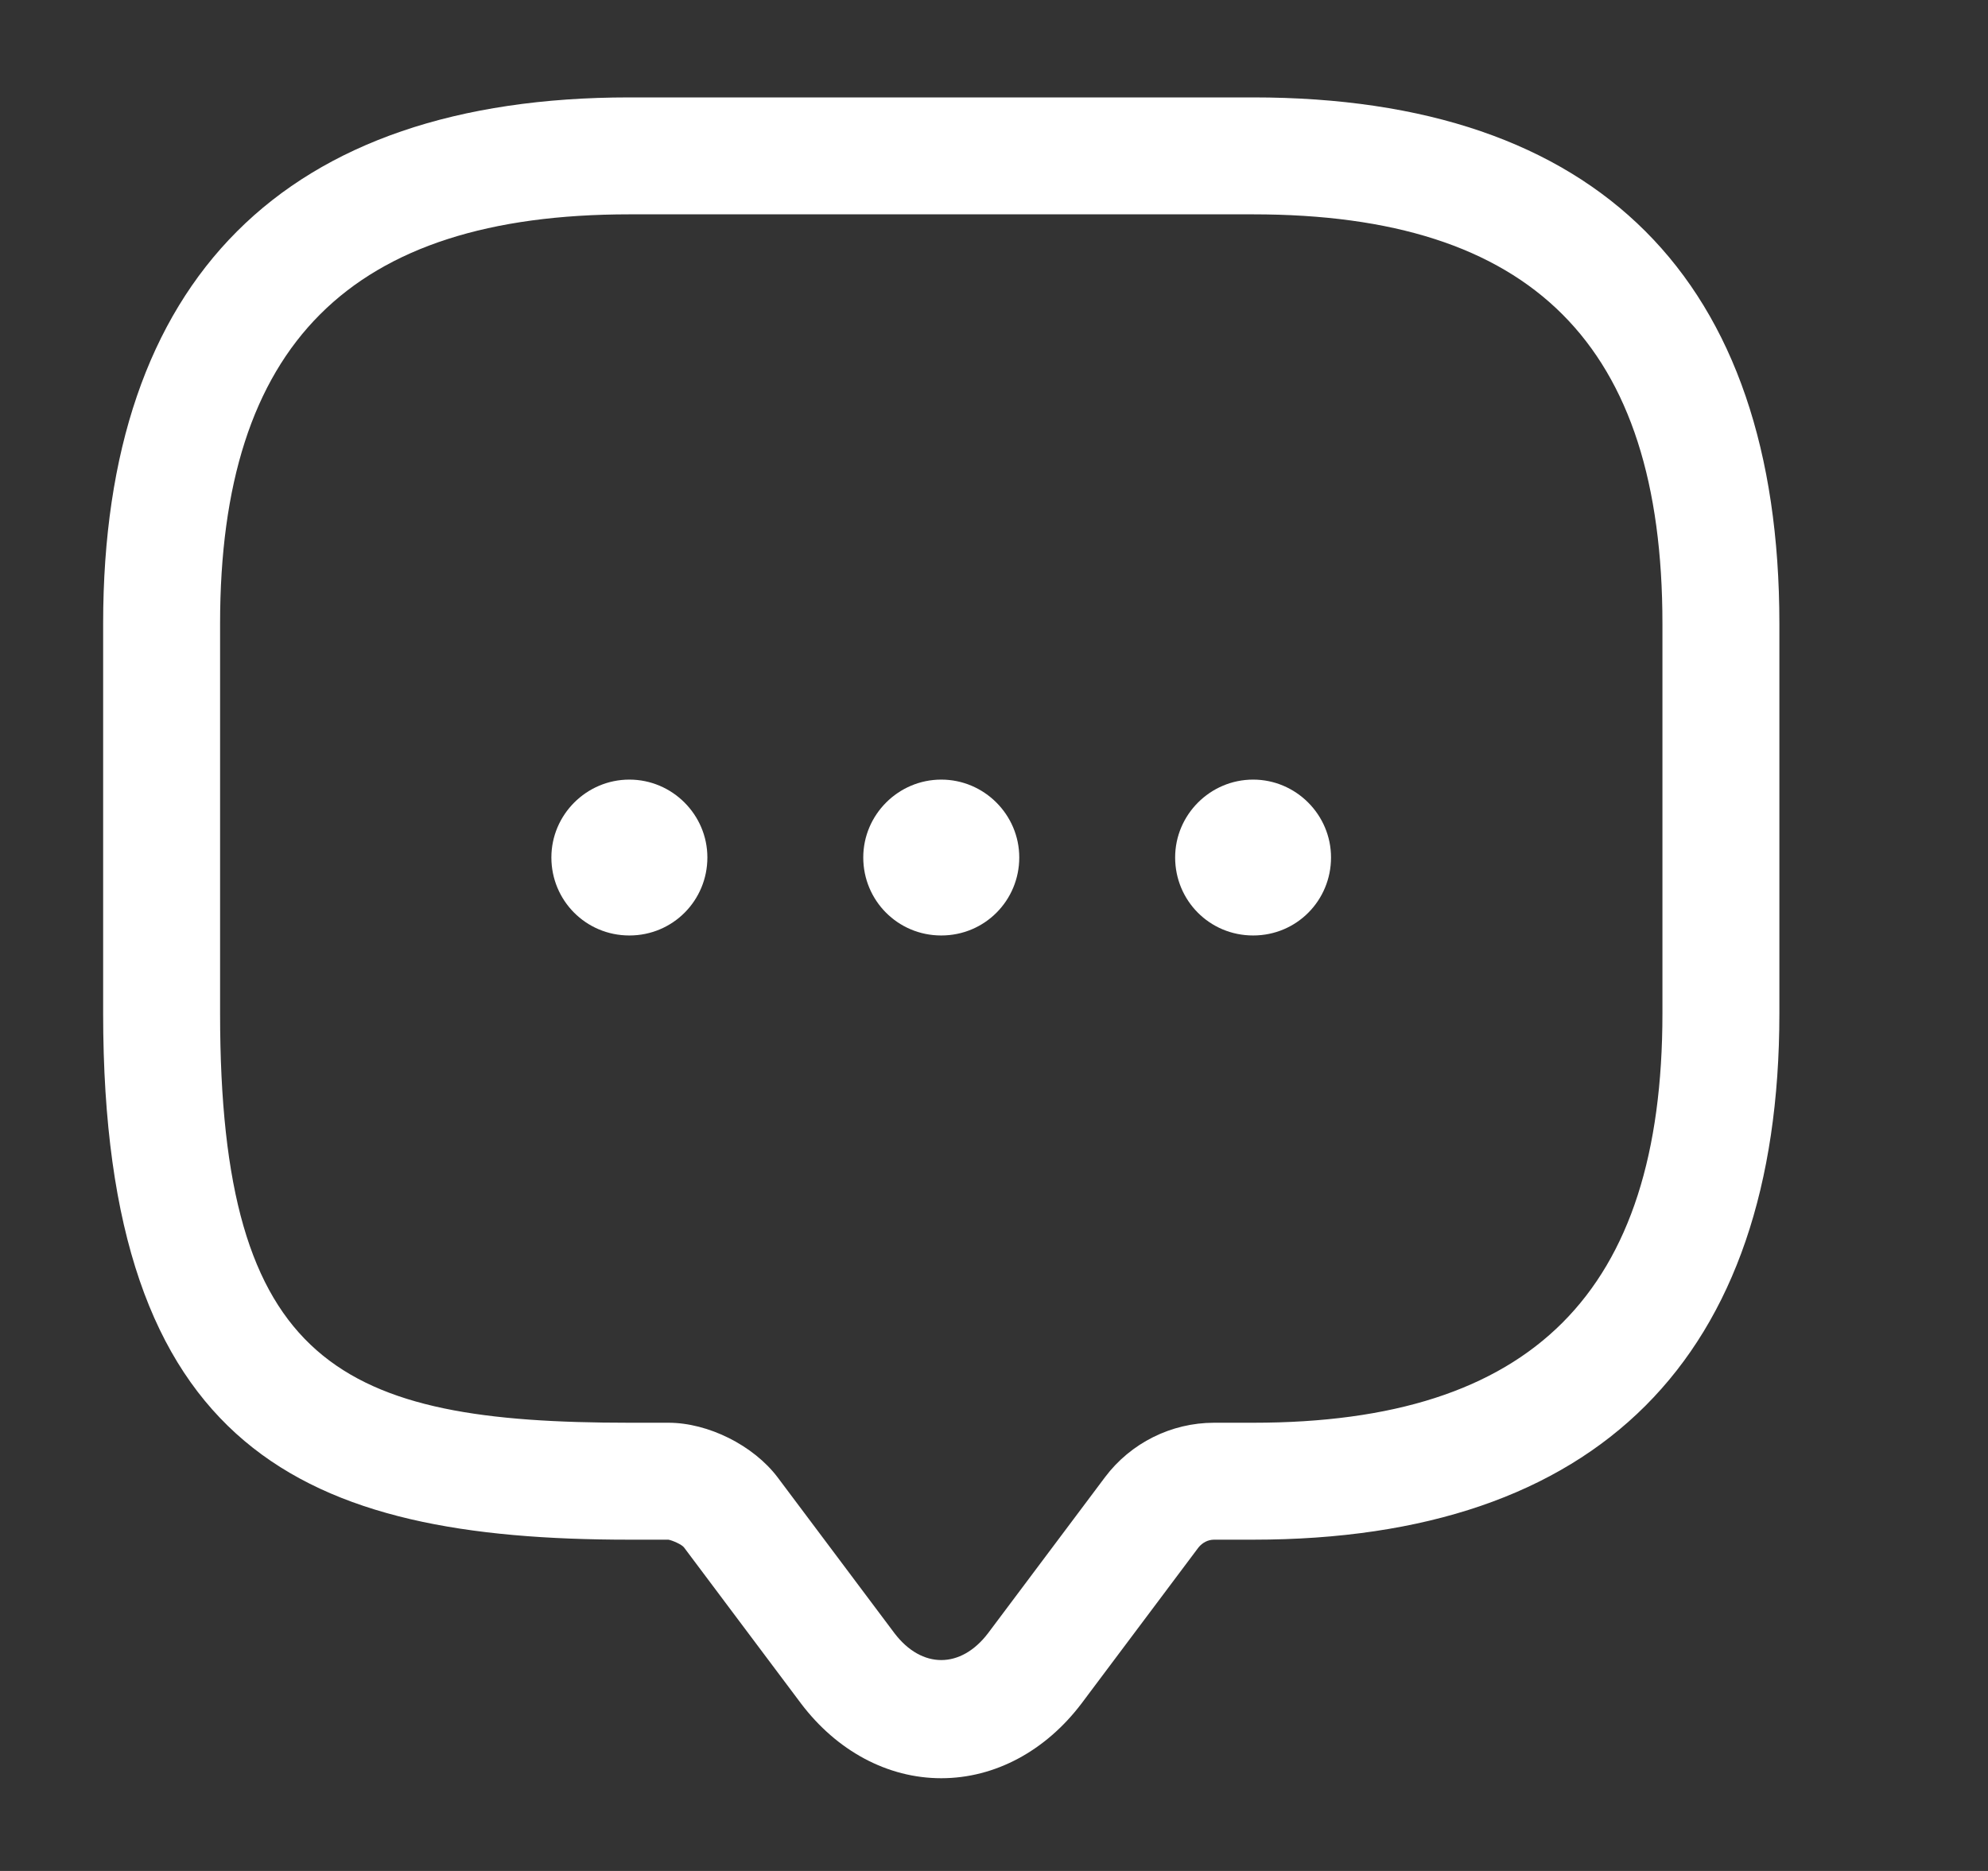 <svg width="17" height="16" viewBox="0 0 17 16" fill="none" xmlns="http://www.w3.org/2000/svg">
    <rect x="0" y="0" width="17" height="16" fill="#333333" stroke="none"/>
    <path d="M8.049 15.207C7.589 15.207 7.156 14.973 6.849 14.567L5.849 13.233C5.829 13.207 5.749 13.173 5.716 13.167H5.382C2.602 13.167 0.882 12.413 0.882 8.667V5.333C0.882 2.387 2.436 0.833 5.382 0.833H10.716C13.662 0.833 15.216 2.387 15.216 5.333V8.667C15.216 11.613 13.662 13.167 10.716 13.167H10.382C10.329 13.167 10.282 13.193 10.249 13.233L9.249 14.567C8.942 14.973 8.509 15.207 8.049 15.207ZM5.382 1.833C2.996 1.833 1.882 2.947 1.882 5.333V8.667C1.882 11.68 2.916 12.167 5.382 12.167H5.716C6.056 12.167 6.442 12.36 6.649 12.633L7.649 13.967C7.882 14.273 8.216 14.273 8.449 13.967L9.449 12.633C9.669 12.34 10.016 12.167 10.382 12.167H10.716C13.102 12.167 14.216 11.053 14.216 8.667V5.333C14.216 2.947 13.102 1.833 10.716 1.833H5.382Z" fill="white"/>
    <path d="M8.049 8C7.676 8 7.382 7.7 7.382 7.333C7.382 6.967 7.682 6.667 8.049 6.667C8.416 6.667 8.716 6.967 8.716 7.333C8.716 7.7 8.422 8 8.049 8Z" fill="white"/>
    <path d="M10.716 8C10.342 8 10.049 7.7 10.049 7.333C10.049 6.967 10.349 6.667 10.716 6.667C11.082 6.667 11.382 6.967 11.382 7.333C11.382 7.7 11.089 8 10.716 8Z" fill="white"/>
    <path d="M5.382 8C5.009 8 4.715 7.7 4.715 7.333C4.715 6.967 5.015 6.667 5.382 6.667C5.749 6.667 6.049 6.967 6.049 7.333C6.049 7.7 5.755 8 5.382 8Z" fill="white"/>
</svg>
